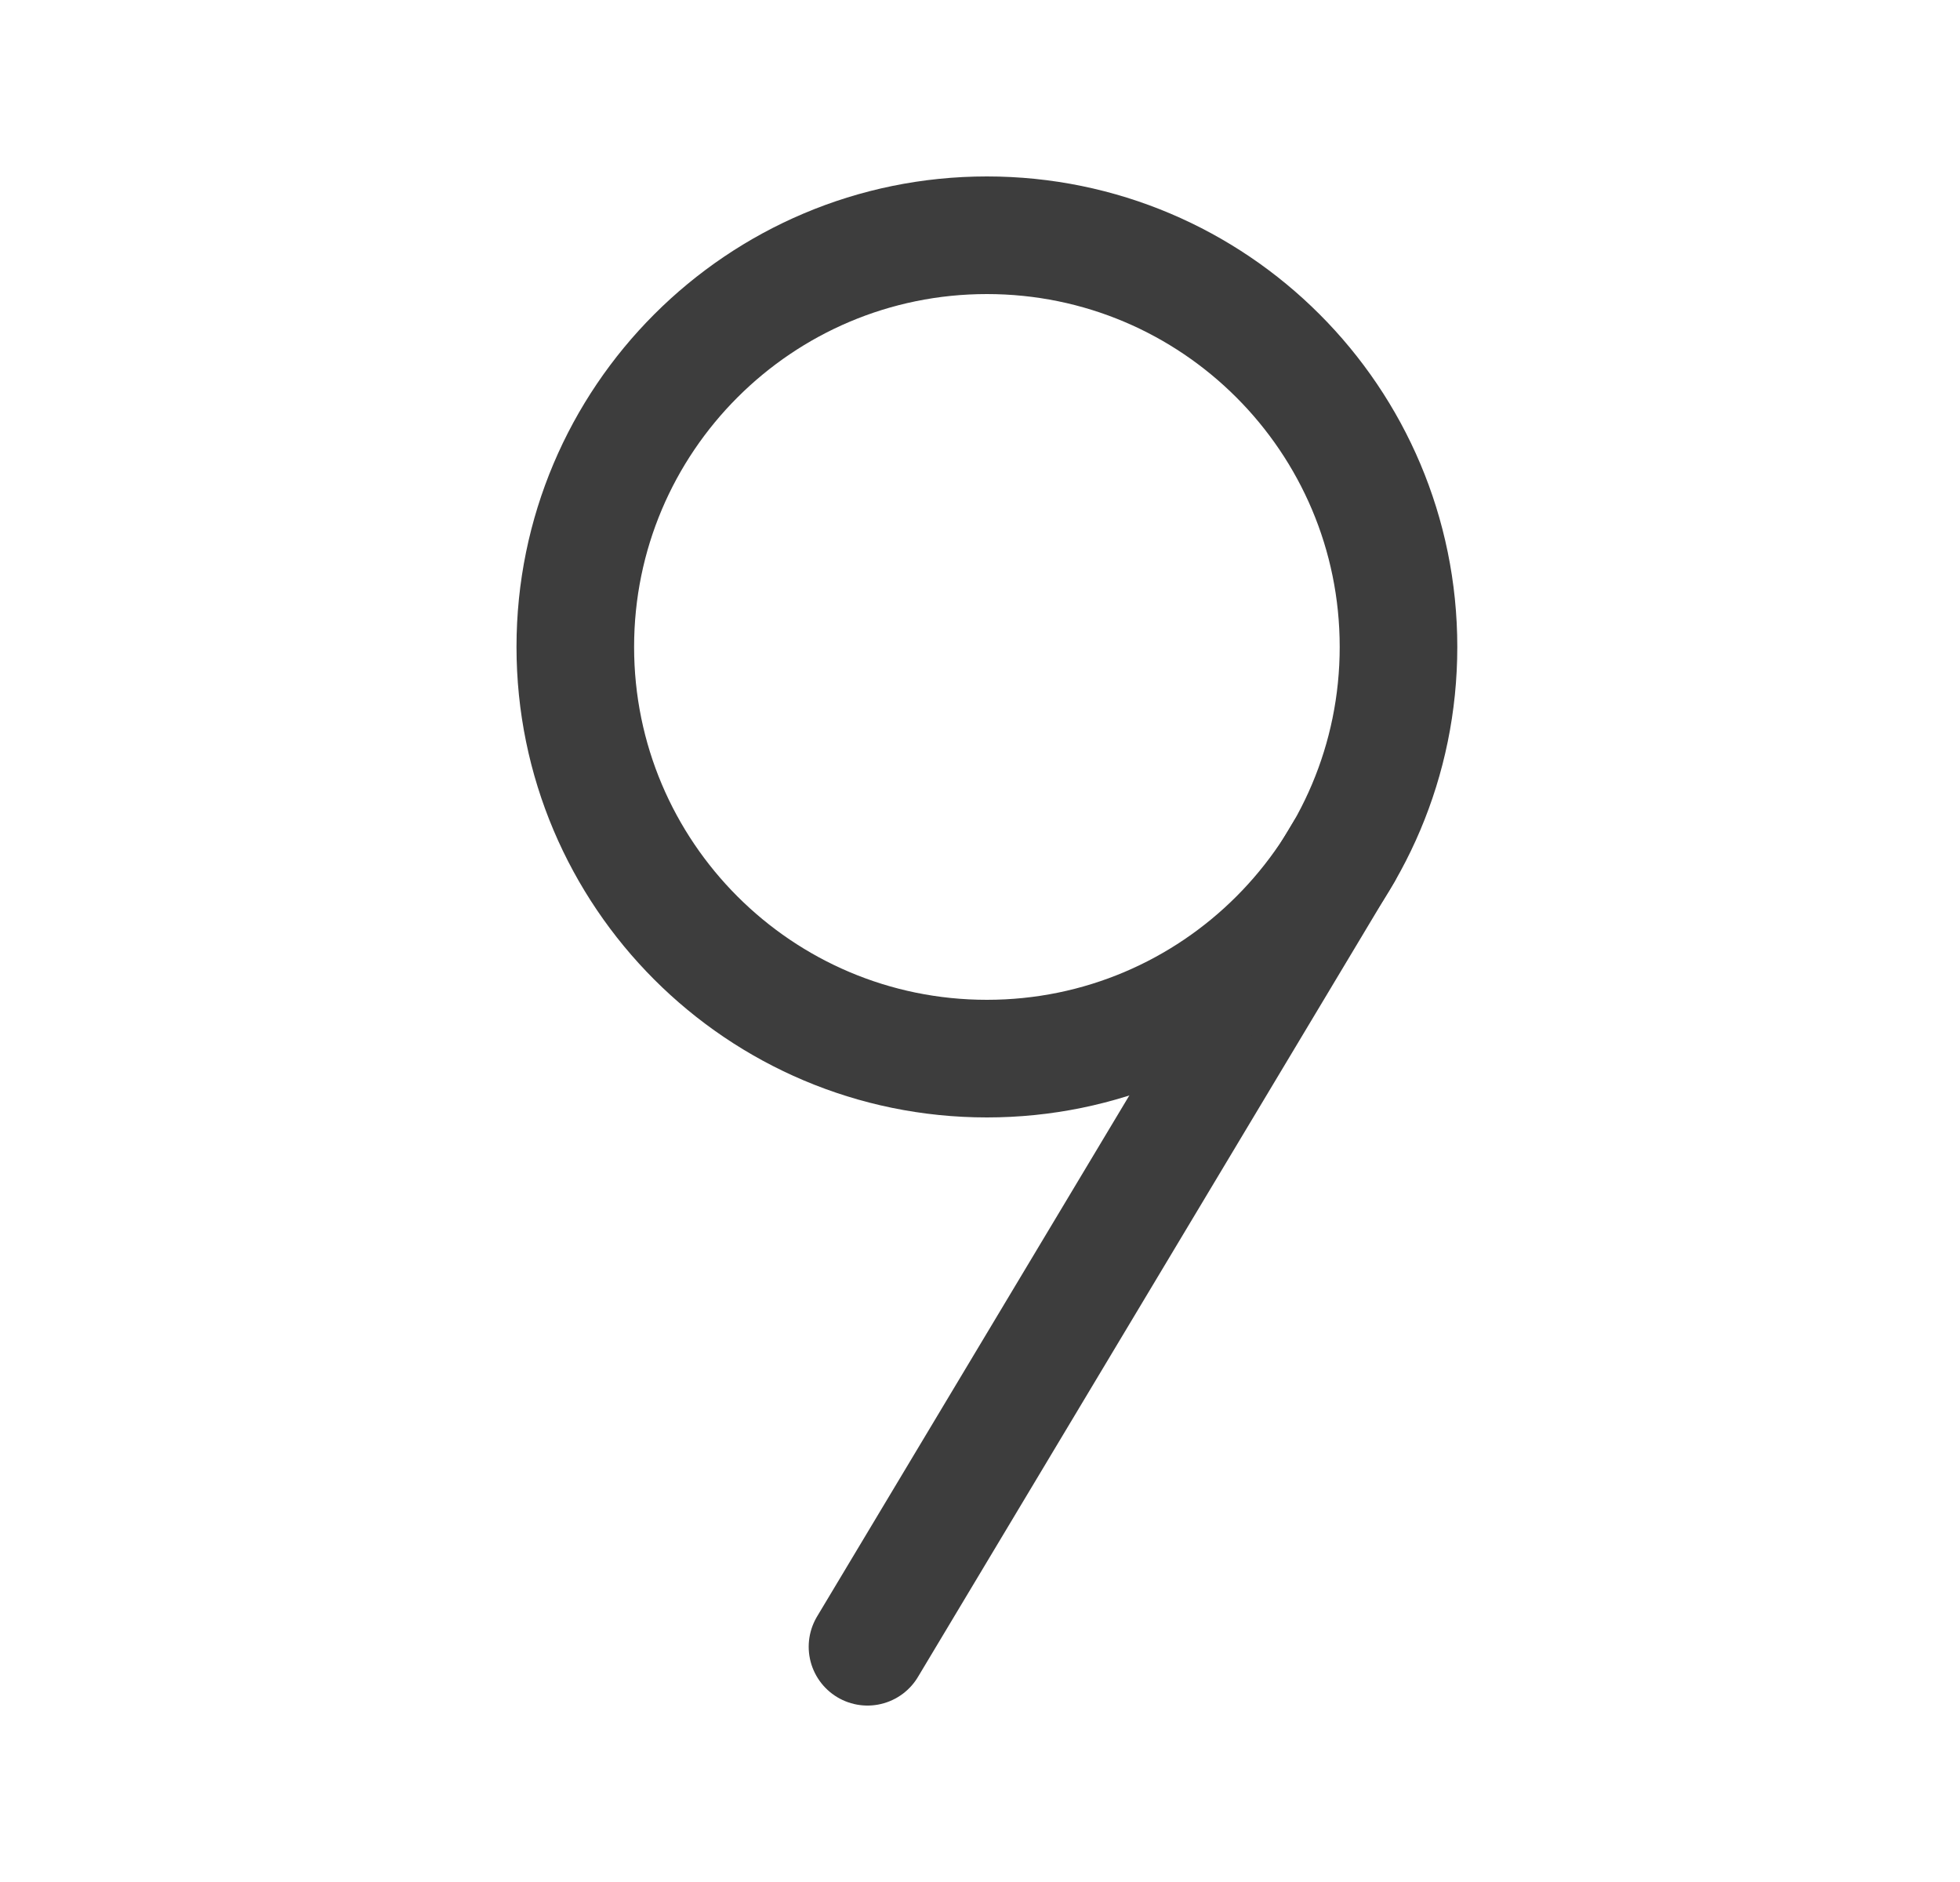 <svg width="25" height="24" viewBox="0 0 25 24" fill="none" xmlns="http://www.w3.org/2000/svg">
<path d="M17.134 10.875L11.065 21" stroke="#3D3D3D" stroke-width="1.5" stroke-linecap="round" stroke-linejoin="round"/>
<path d="M12.588 13.5C15.488 13.5 17.838 11.149 17.838 8.25C17.838 5.351 15.488 3 12.588 3C9.689 3 7.338 5.351 7.338 8.25C7.338 11.149 9.689 13.5 12.588 13.5Z" stroke="#3D3D3D" stroke-width="1.5" stroke-linecap="round" stroke-linejoin="round"/>
</svg>
